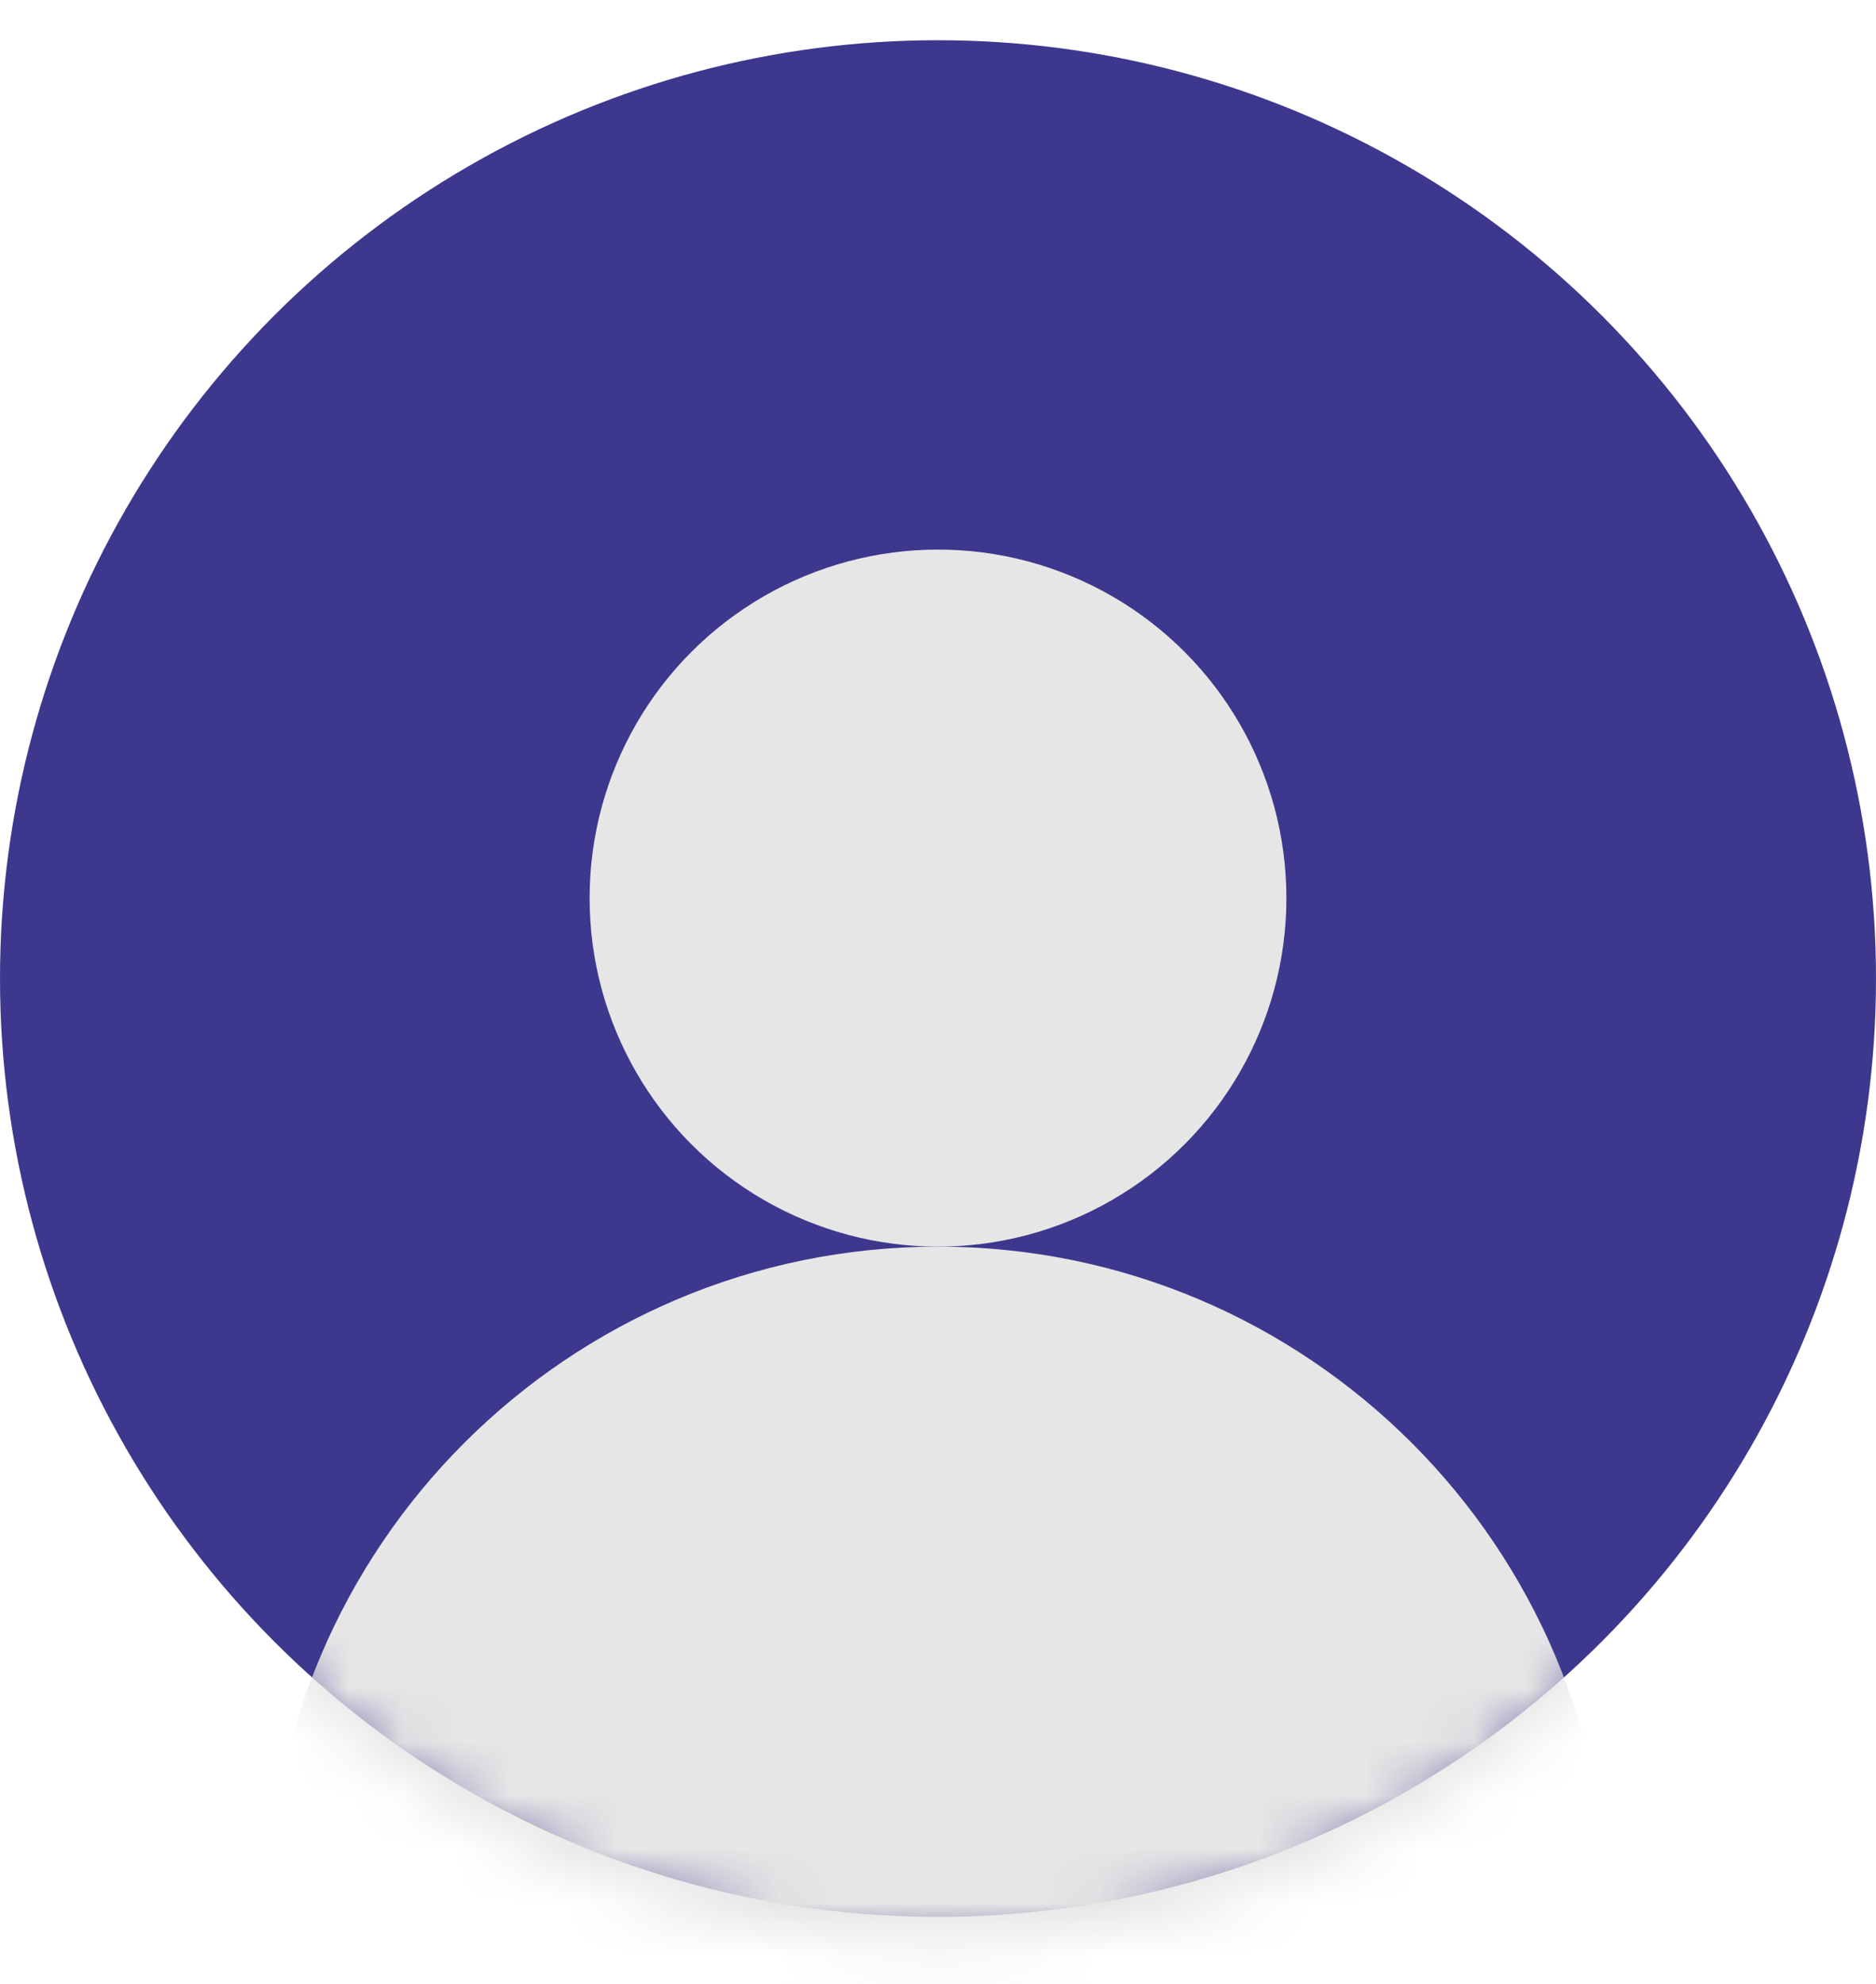 <svg width="35" height="37" viewBox="0 0 35 37" fill="none" xmlns="http://www.w3.org/2000/svg">
    <circle cx="17.5" cy="18.25" r="17.5" fill="#3D388D" />
    <mask id="mask0_31_19" style="mask-type:alpha" maskUnits="userSpaceOnUse" x="0" y="1" width="35" height="36">
        <circle cx="17.5" cy="18.75" r="17.5" fill="#817777" />
    </mask>
    <g mask="url(#mask0_31_19)">
        <path
            d="M30 35.75C30 42.654 24.404 48.25 17.5 48.25C10.596 48.25 5 42.654 5 35.75C5 28.846 10.596 23.25 17.5 23.25C24.404 23.25 30 28.846 30 35.75Z"
            fill="#E6E6E6" />
        <circle cx="17.5" cy="16.75" r="6.5" fill="#E6E6E6" />
    </g>
</svg>